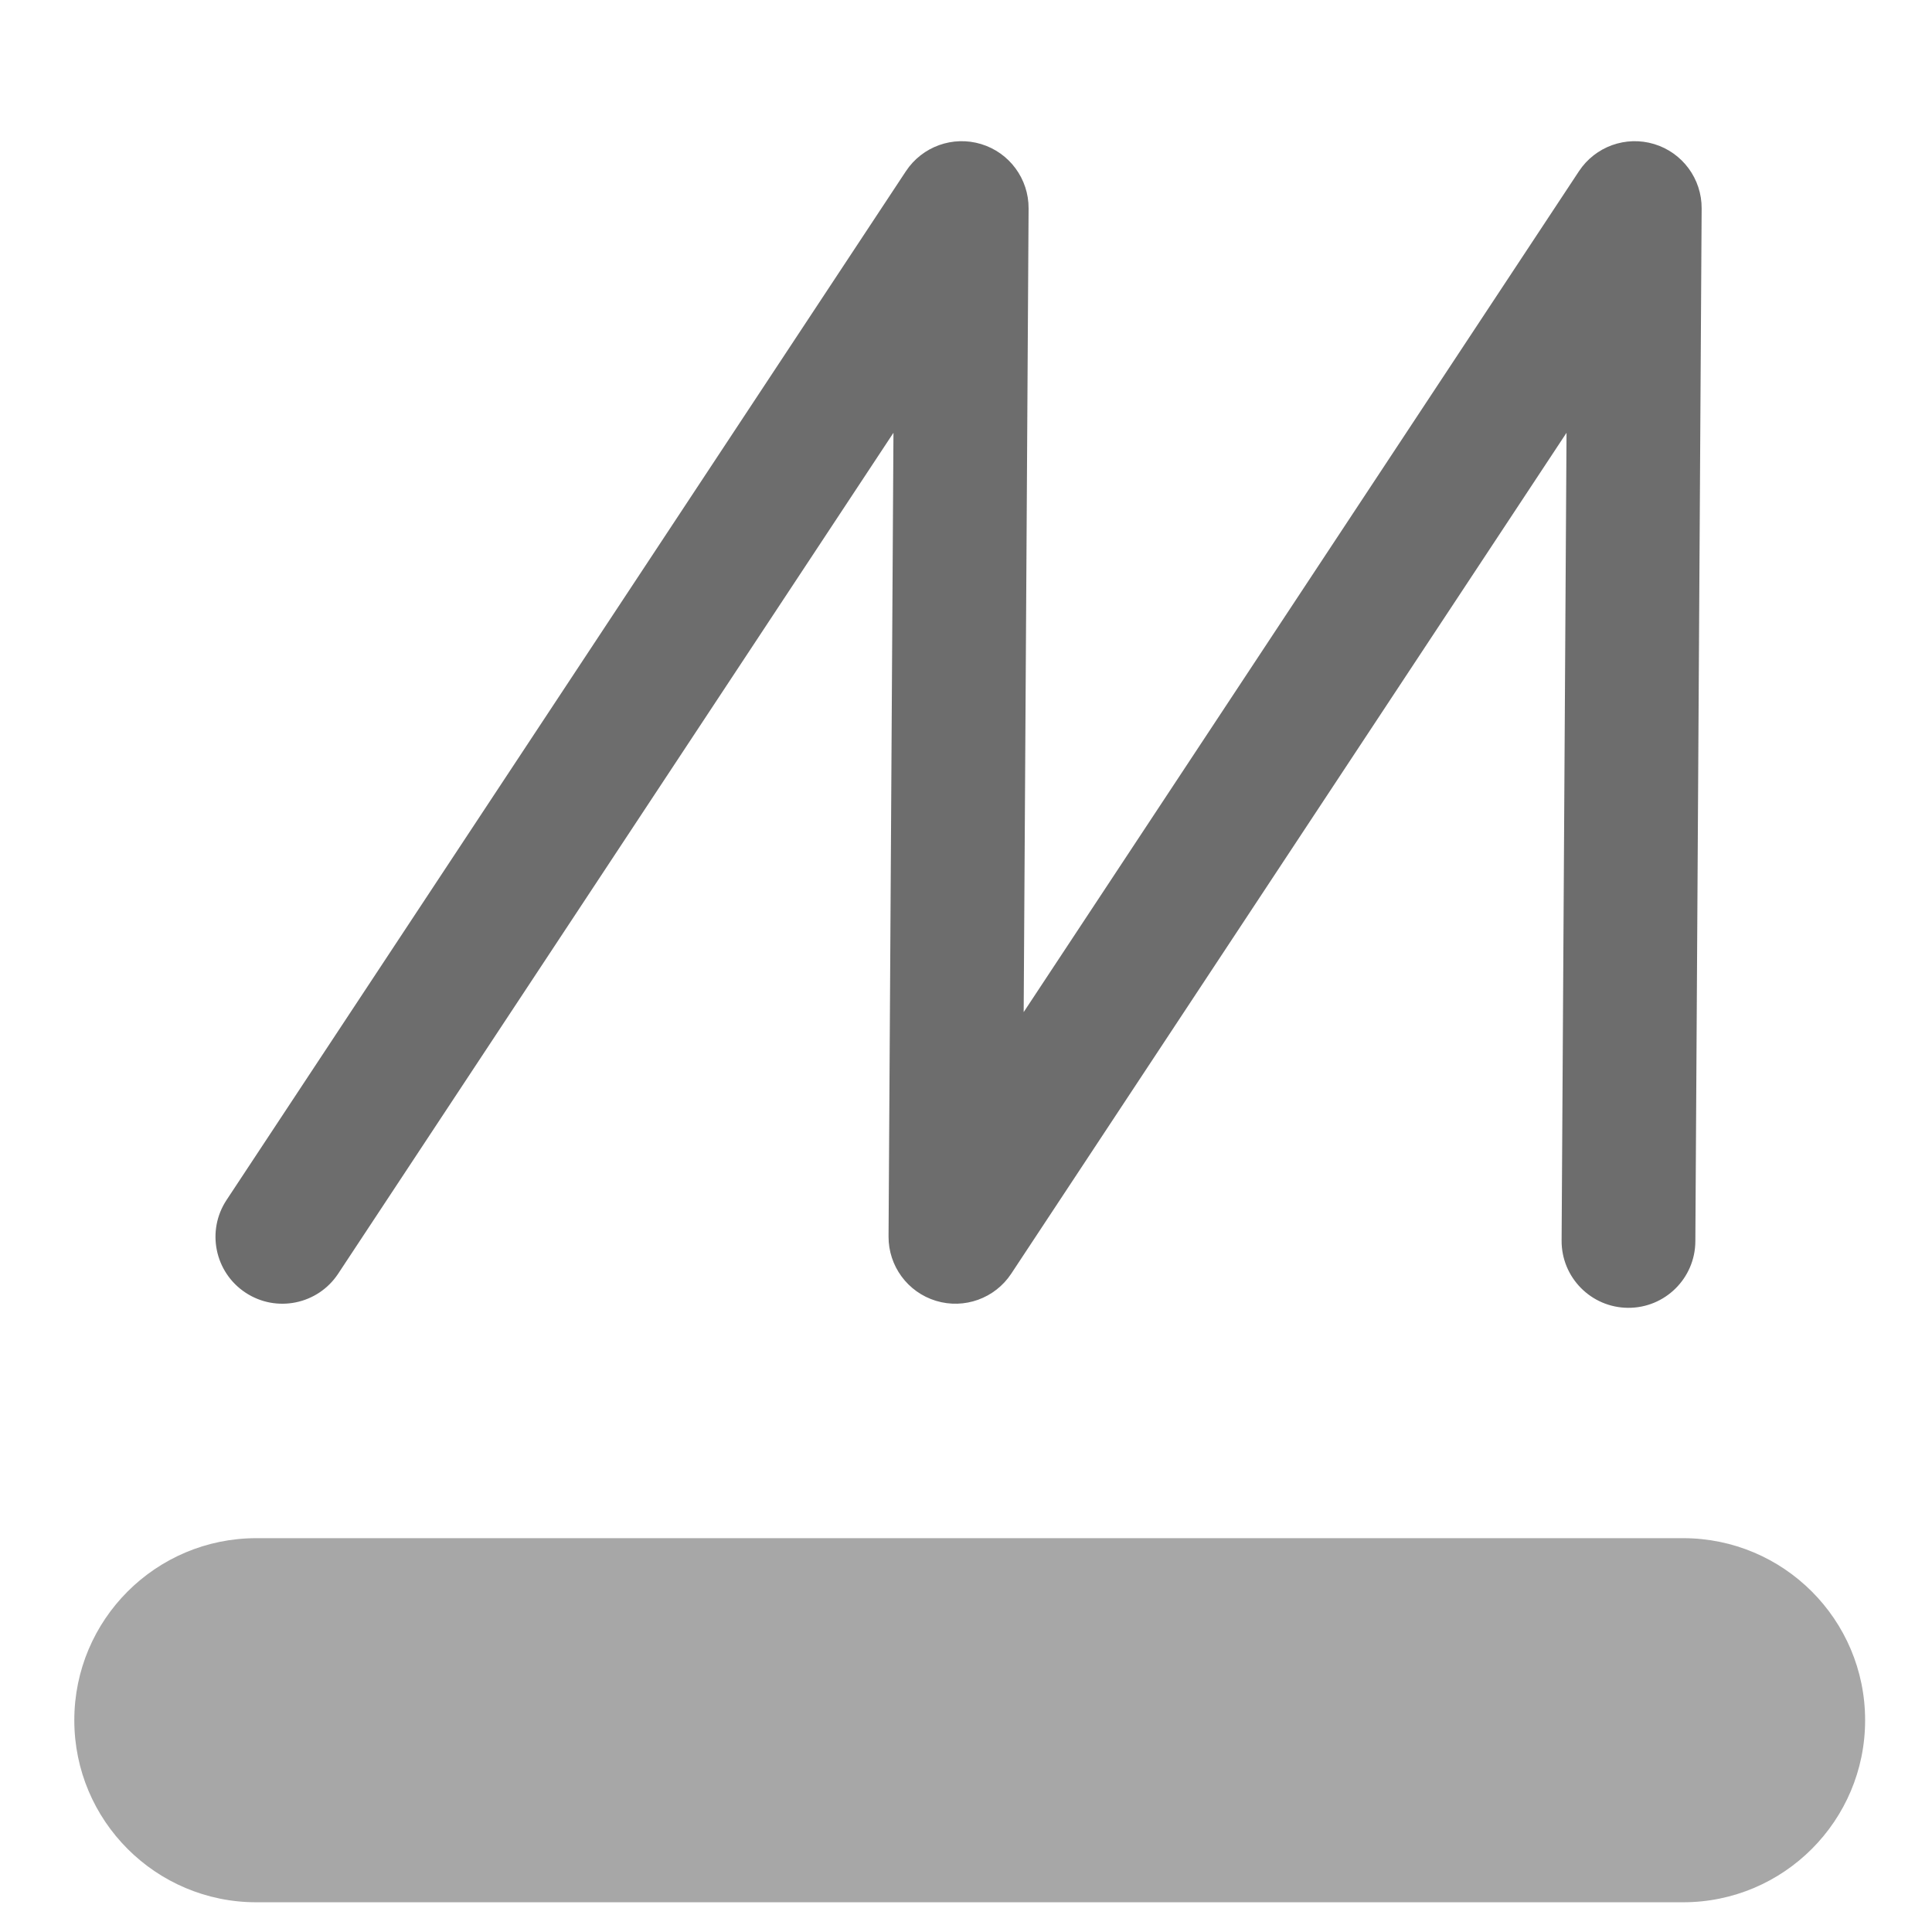 <svg width="260" height="260" viewBox="0 0 260 260" fill="none" xmlns="http://www.w3.org/2000/svg">
<path fill-rule="evenodd" clip-rule="evenodd" d="M132.039 19.389C135.85 20.547 138.447 24.072 138.423 28.056L137.762 136.206L212.49 23.041C214.685 19.717 218.804 18.232 222.615 19.389C226.427 20.547 229.024 24.072 229 28.055L228.153 167.056C228.123 172.026 224.069 176.031 219.099 176.001C214.128 175.97 210.123 171.916 210.154 166.946L210.816 58.242L136.087 171.408C133.892 174.732 129.773 176.218 125.961 175.06C122.15 173.902 119.553 170.377 119.577 166.393L120.238 58.243L45.51 171.408C42.771 175.556 37.188 176.698 33.041 173.959C28.893 171.22 27.751 165.637 30.49 161.489L121.913 23.041C124.108 19.717 128.227 18.232 132.039 19.389Z" fill="#6D6D6D"/>
<path opacity="0.6" d="M10 231.5C10 217.969 20.969 207 34.5 207H226.5C240.031 207 251 217.969 251 231.5V231.5C251 245.031 240.031 256 226.5 256H34.5C20.969 256 10 245.031 10 231.5V231.5Z" fill="#6D6D6D"/>
</svg>
